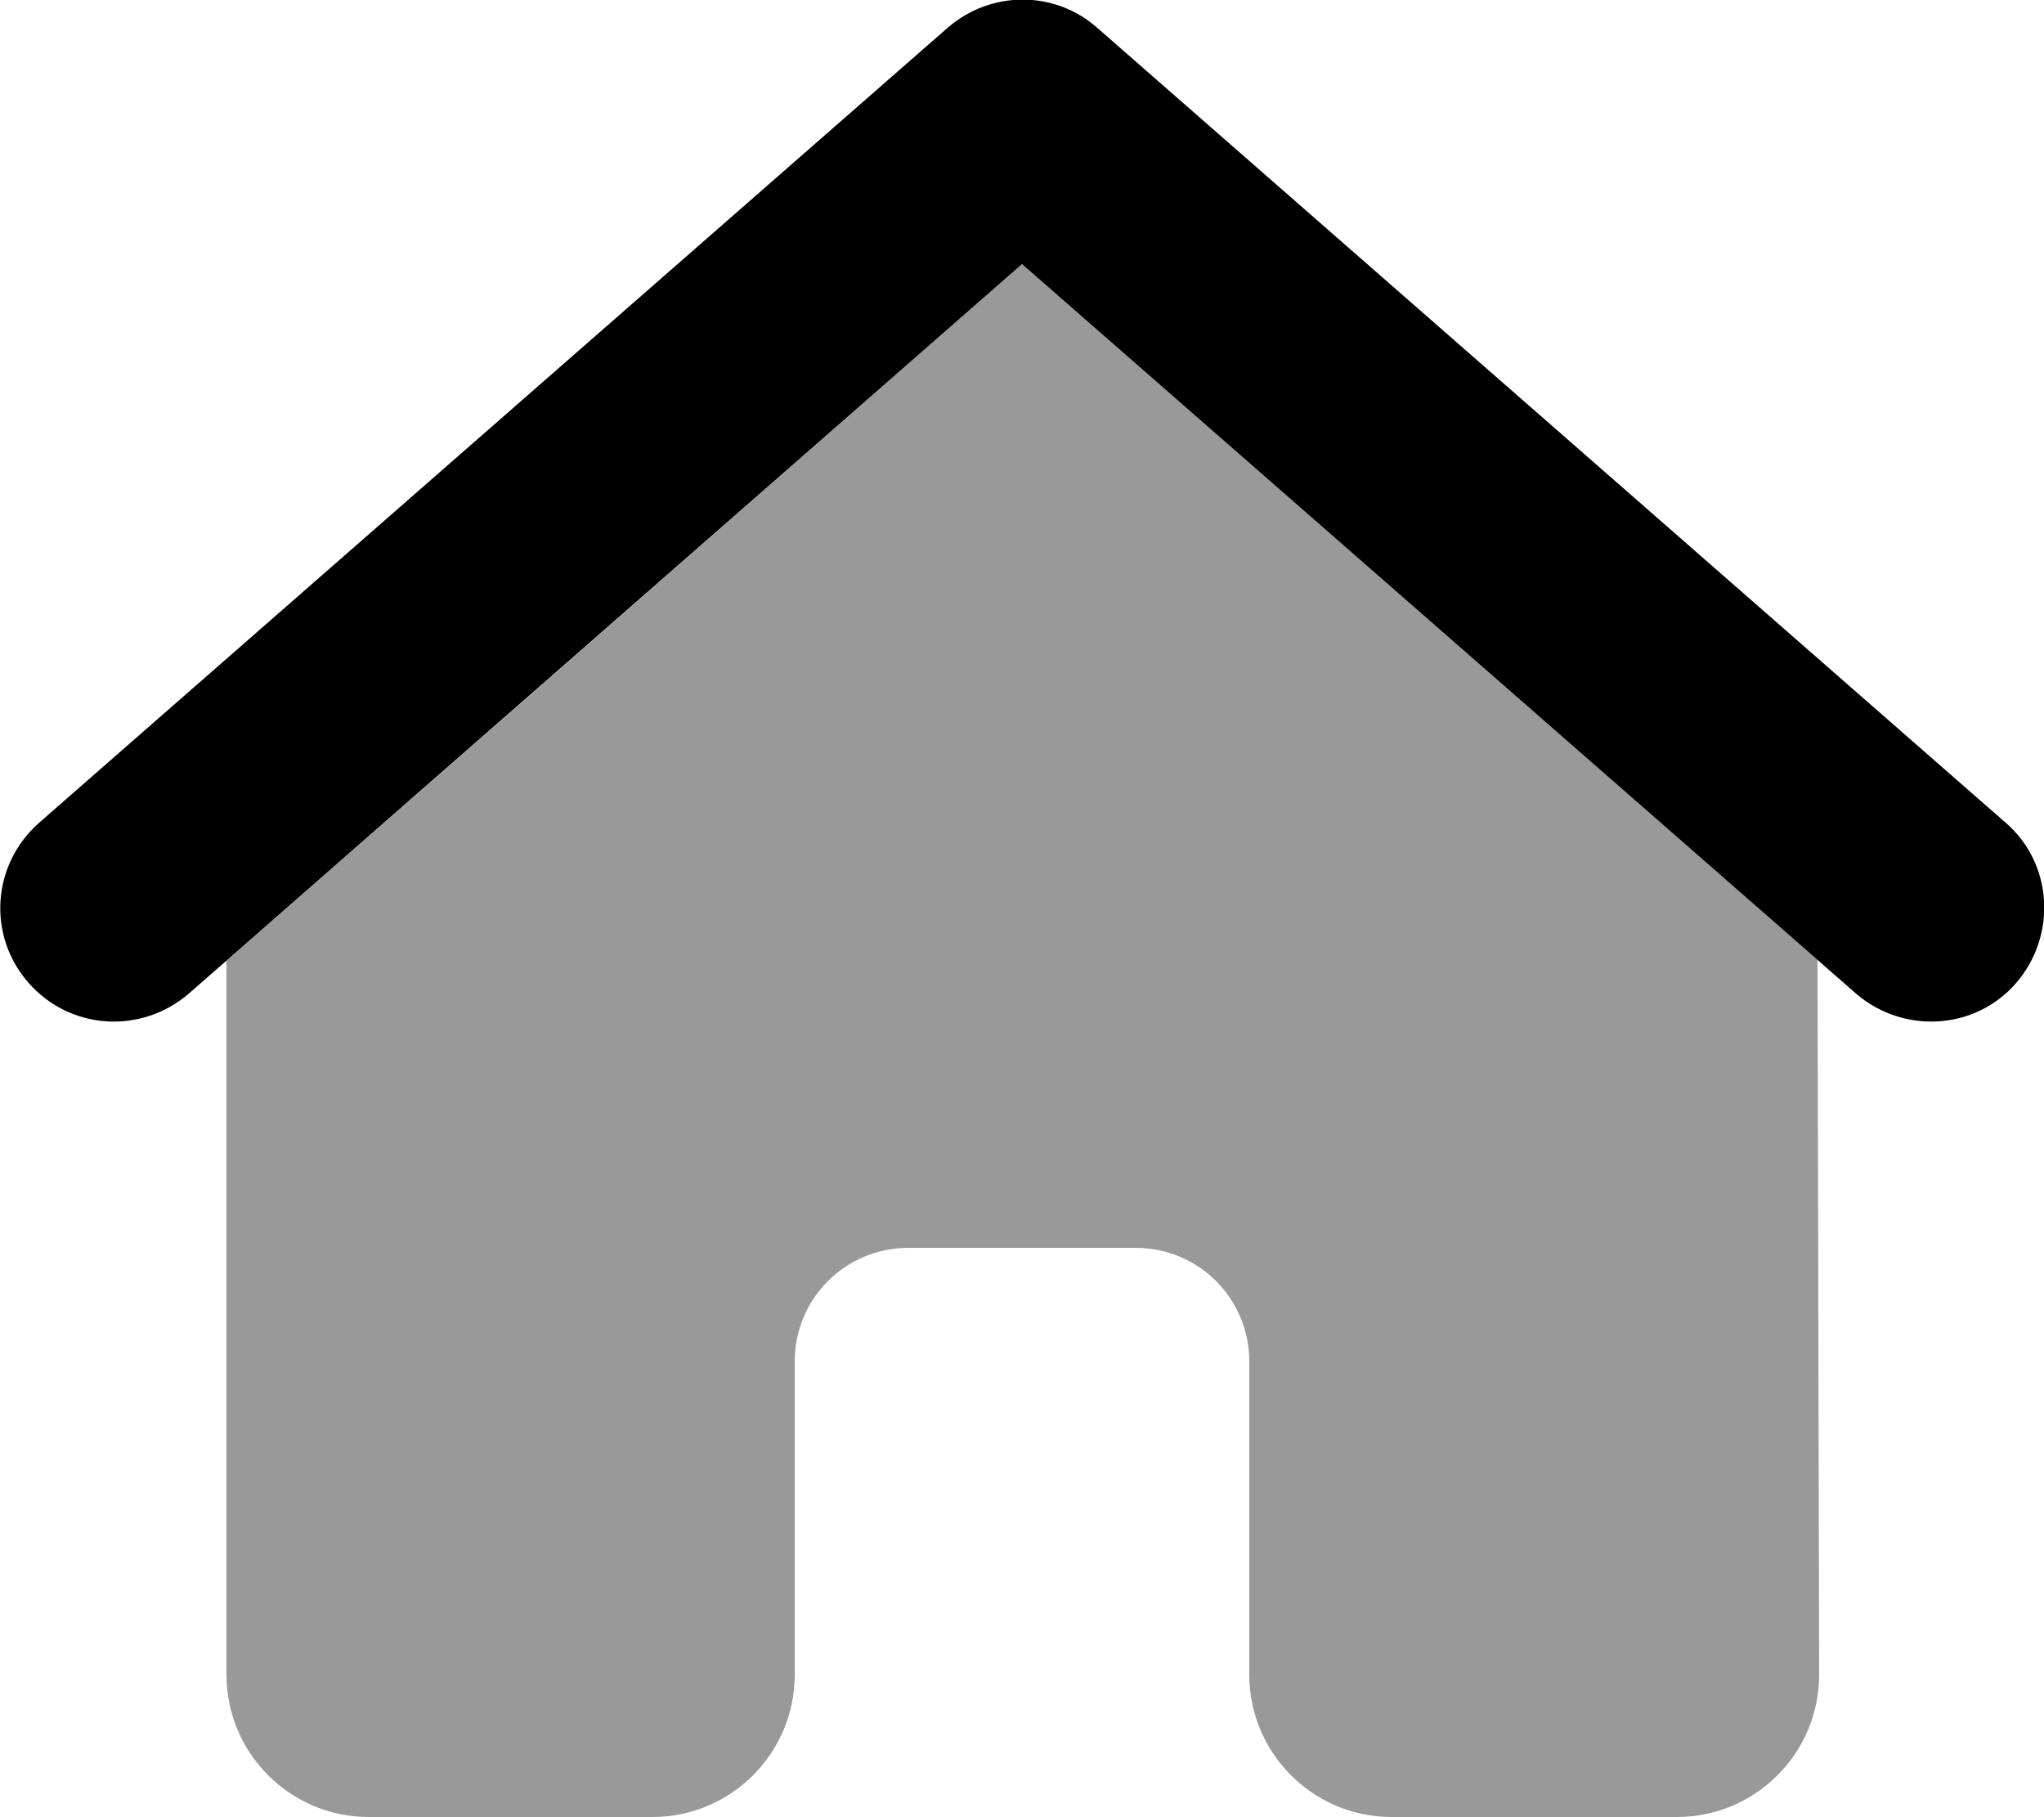 <?xml version="1.0" encoding="UTF-8"?>
<svg id="_레이어_1" data-name="레이어 1" xmlns="http://www.w3.org/2000/svg" viewBox="0 0 25 22.22">
  <defs>
    <style>
      .cls-1 {
        isolation: isolate;
        opacity: .4;
      }
    </style>
  </defs>
  <path class="cls-1" d="M2.78,11.74c3.24-2.83,6.48-5.67,9.72-8.51l9.73,8.51.02,8.74c0,.96-.78,1.74-1.74,1.74h-3.49c-.96,0-1.74-.78-1.74-1.74v-3.83c0-.77-.62-1.39-1.39-1.39h-2.78c-.77,0-1.39.62-1.39,1.39v3.83c0,.96-.78,1.74-1.74,1.74h-3.47c-.96,0-1.74-.78-1.74-1.74v-8.74Z"/>
  <path d="M11.59.34c.53-.46,1.31-.46,1.83,0l11.11,9.72c.58.5.63,1.38.13,1.96s-1.38.63-1.96.13L12.5,3.23,2.31,12.15c-.58.5-1.45.45-1.96-.13s-.45-1.45.13-1.96C.48,10.06,11.59.34,11.59.34Z"/>
</svg>